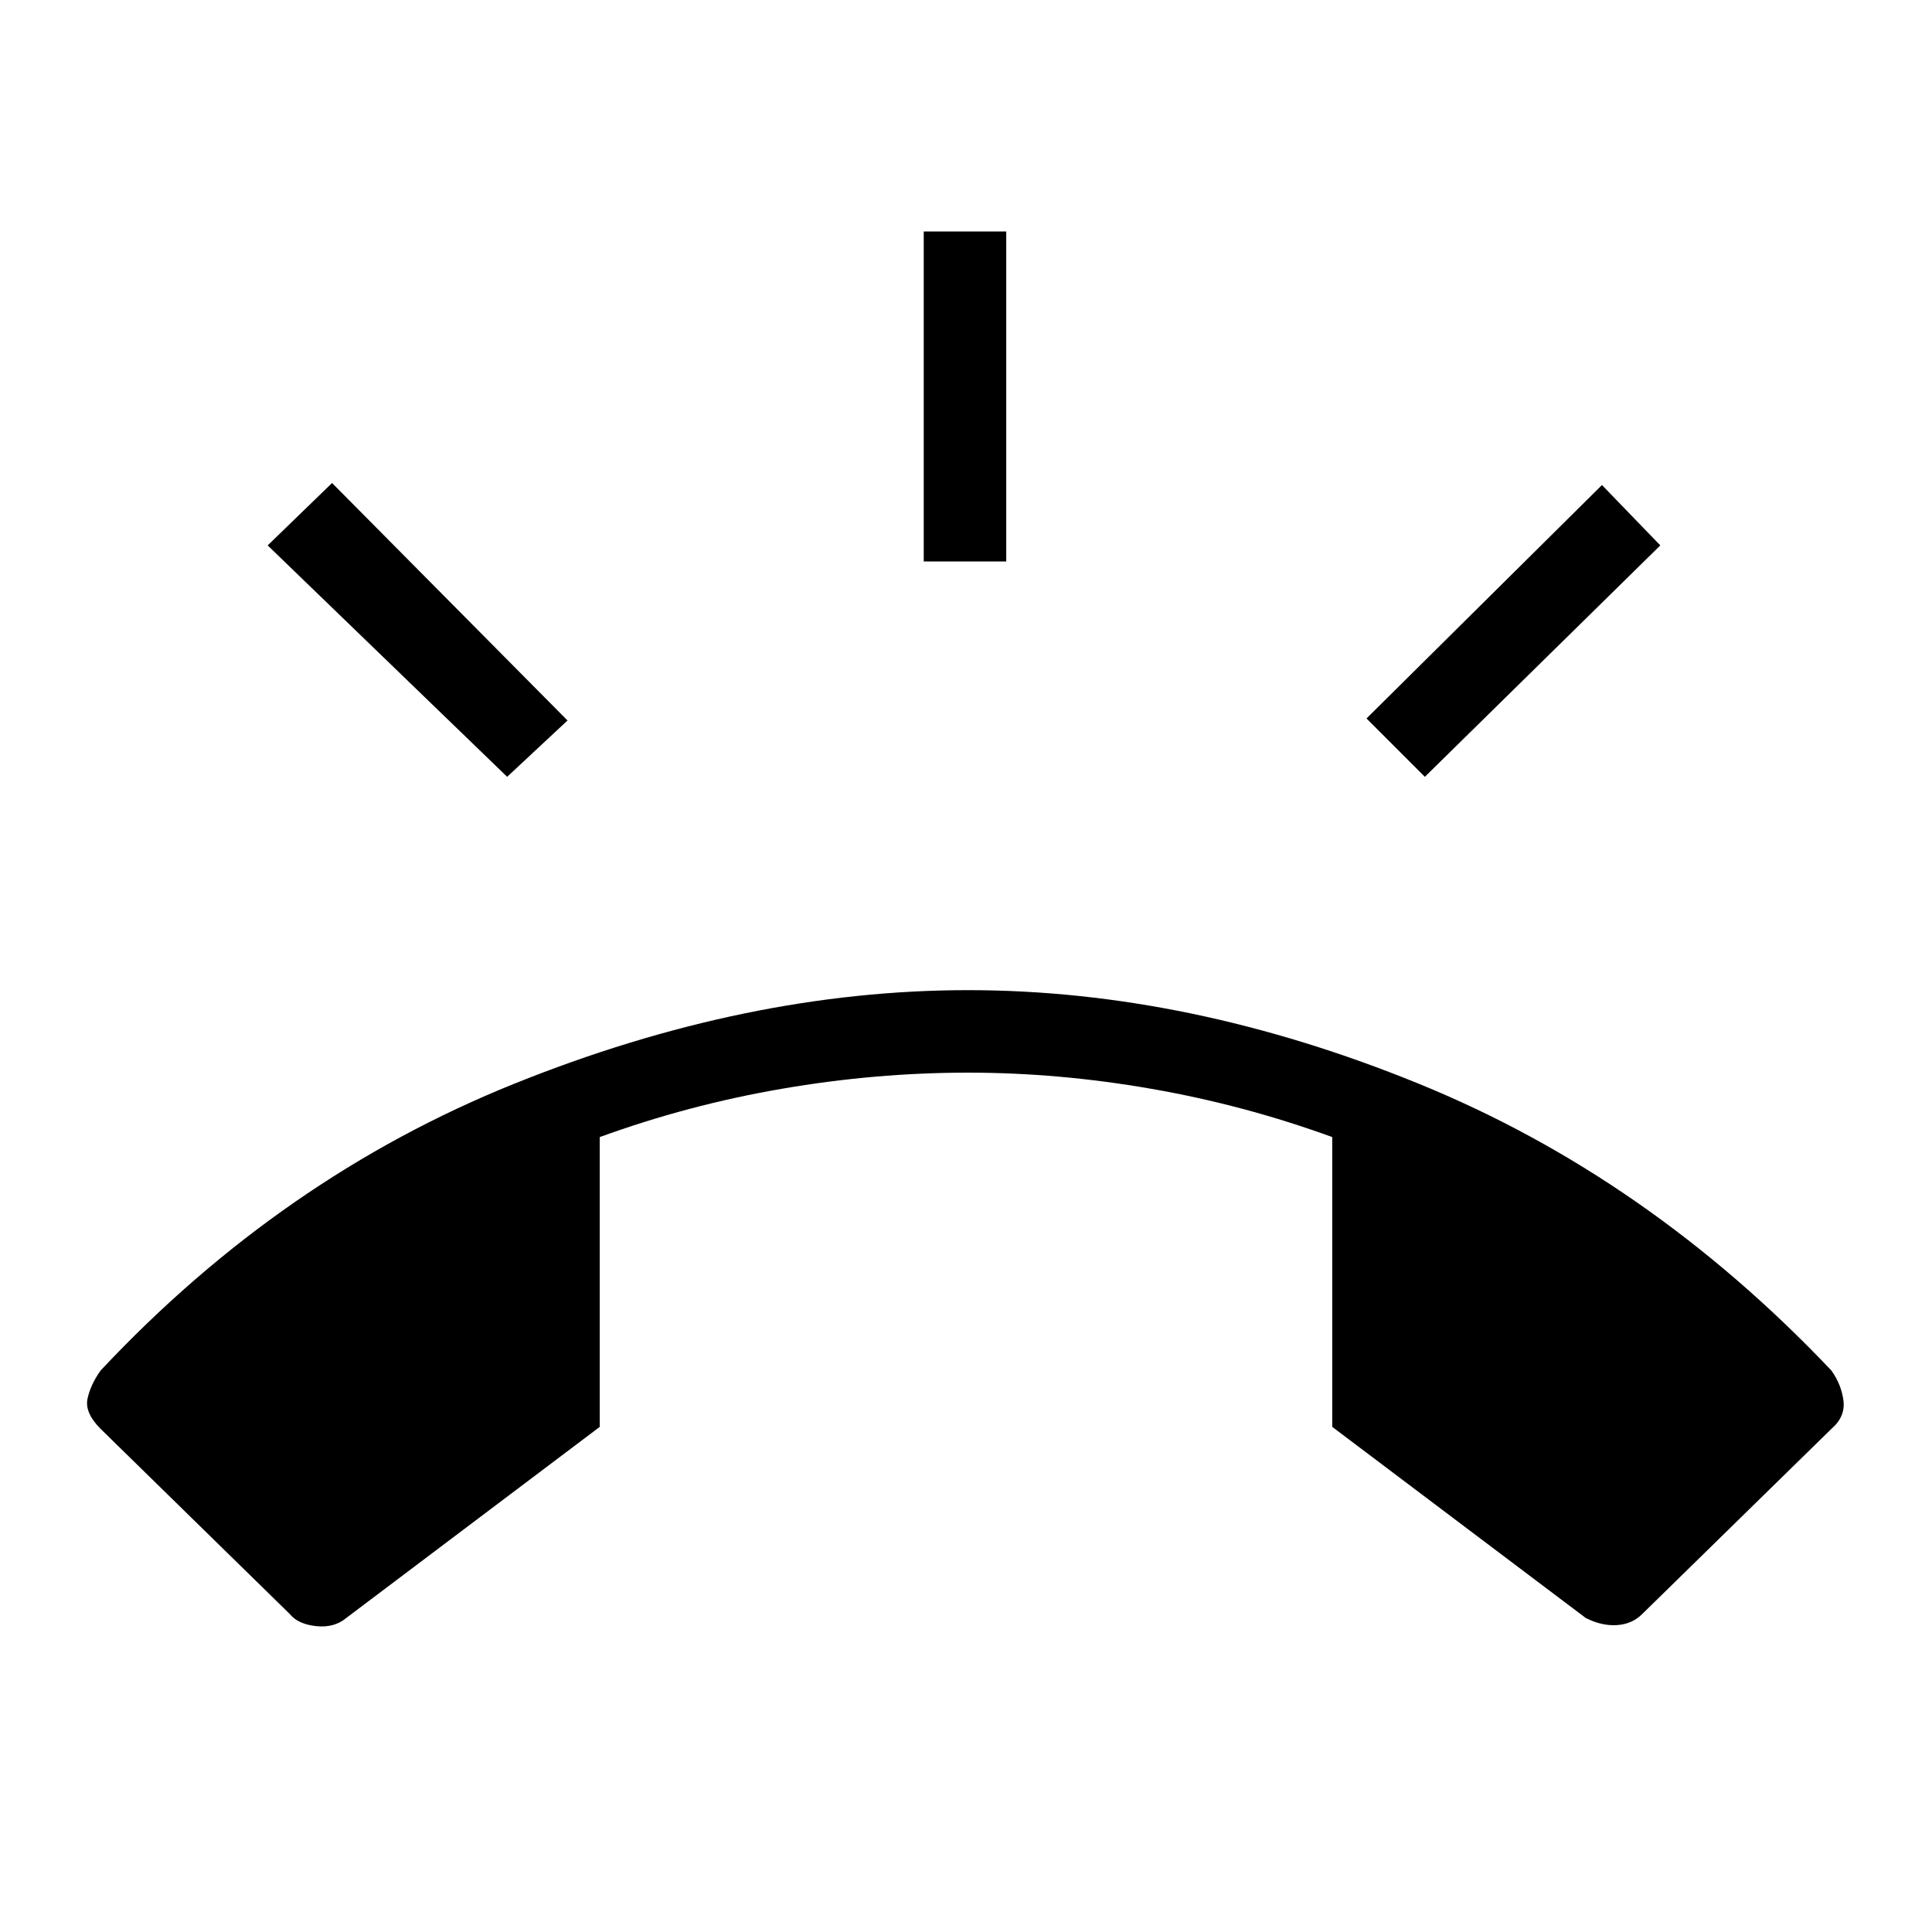 <svg xmlns="http://www.w3.org/2000/svg" height="40" width="40"><path d="M20.042 20.5q4.583 0 9.333 1.938 4.75 1.937 8.542 5.937.208.292.25.625.041.333-.25.583L34 33.417q-.208.208-.521.229-.312.021-.646-.146l-5.25-3.958v-6q-1.833-.667-3.75-1-1.916-.334-3.791-.334-1.917 0-3.854.334-1.938.333-3.771 1v6L7.167 33.5q-.25.208-.625.167-.375-.042-.542-.25l-3.917-3.834q-.333-.333-.271-.625.063-.291.271-.583 3.75-4 8.563-5.937 4.812-1.938 9.396-1.938Zm-.917-8.875V4.792h1.708v6.833ZM29.5 16.083l-1.208-1.208 4.875-4.833 1.208 1.25Zm-19 0-4.958-4.791L6.875 10l4.875 4.917Z"/></svg>